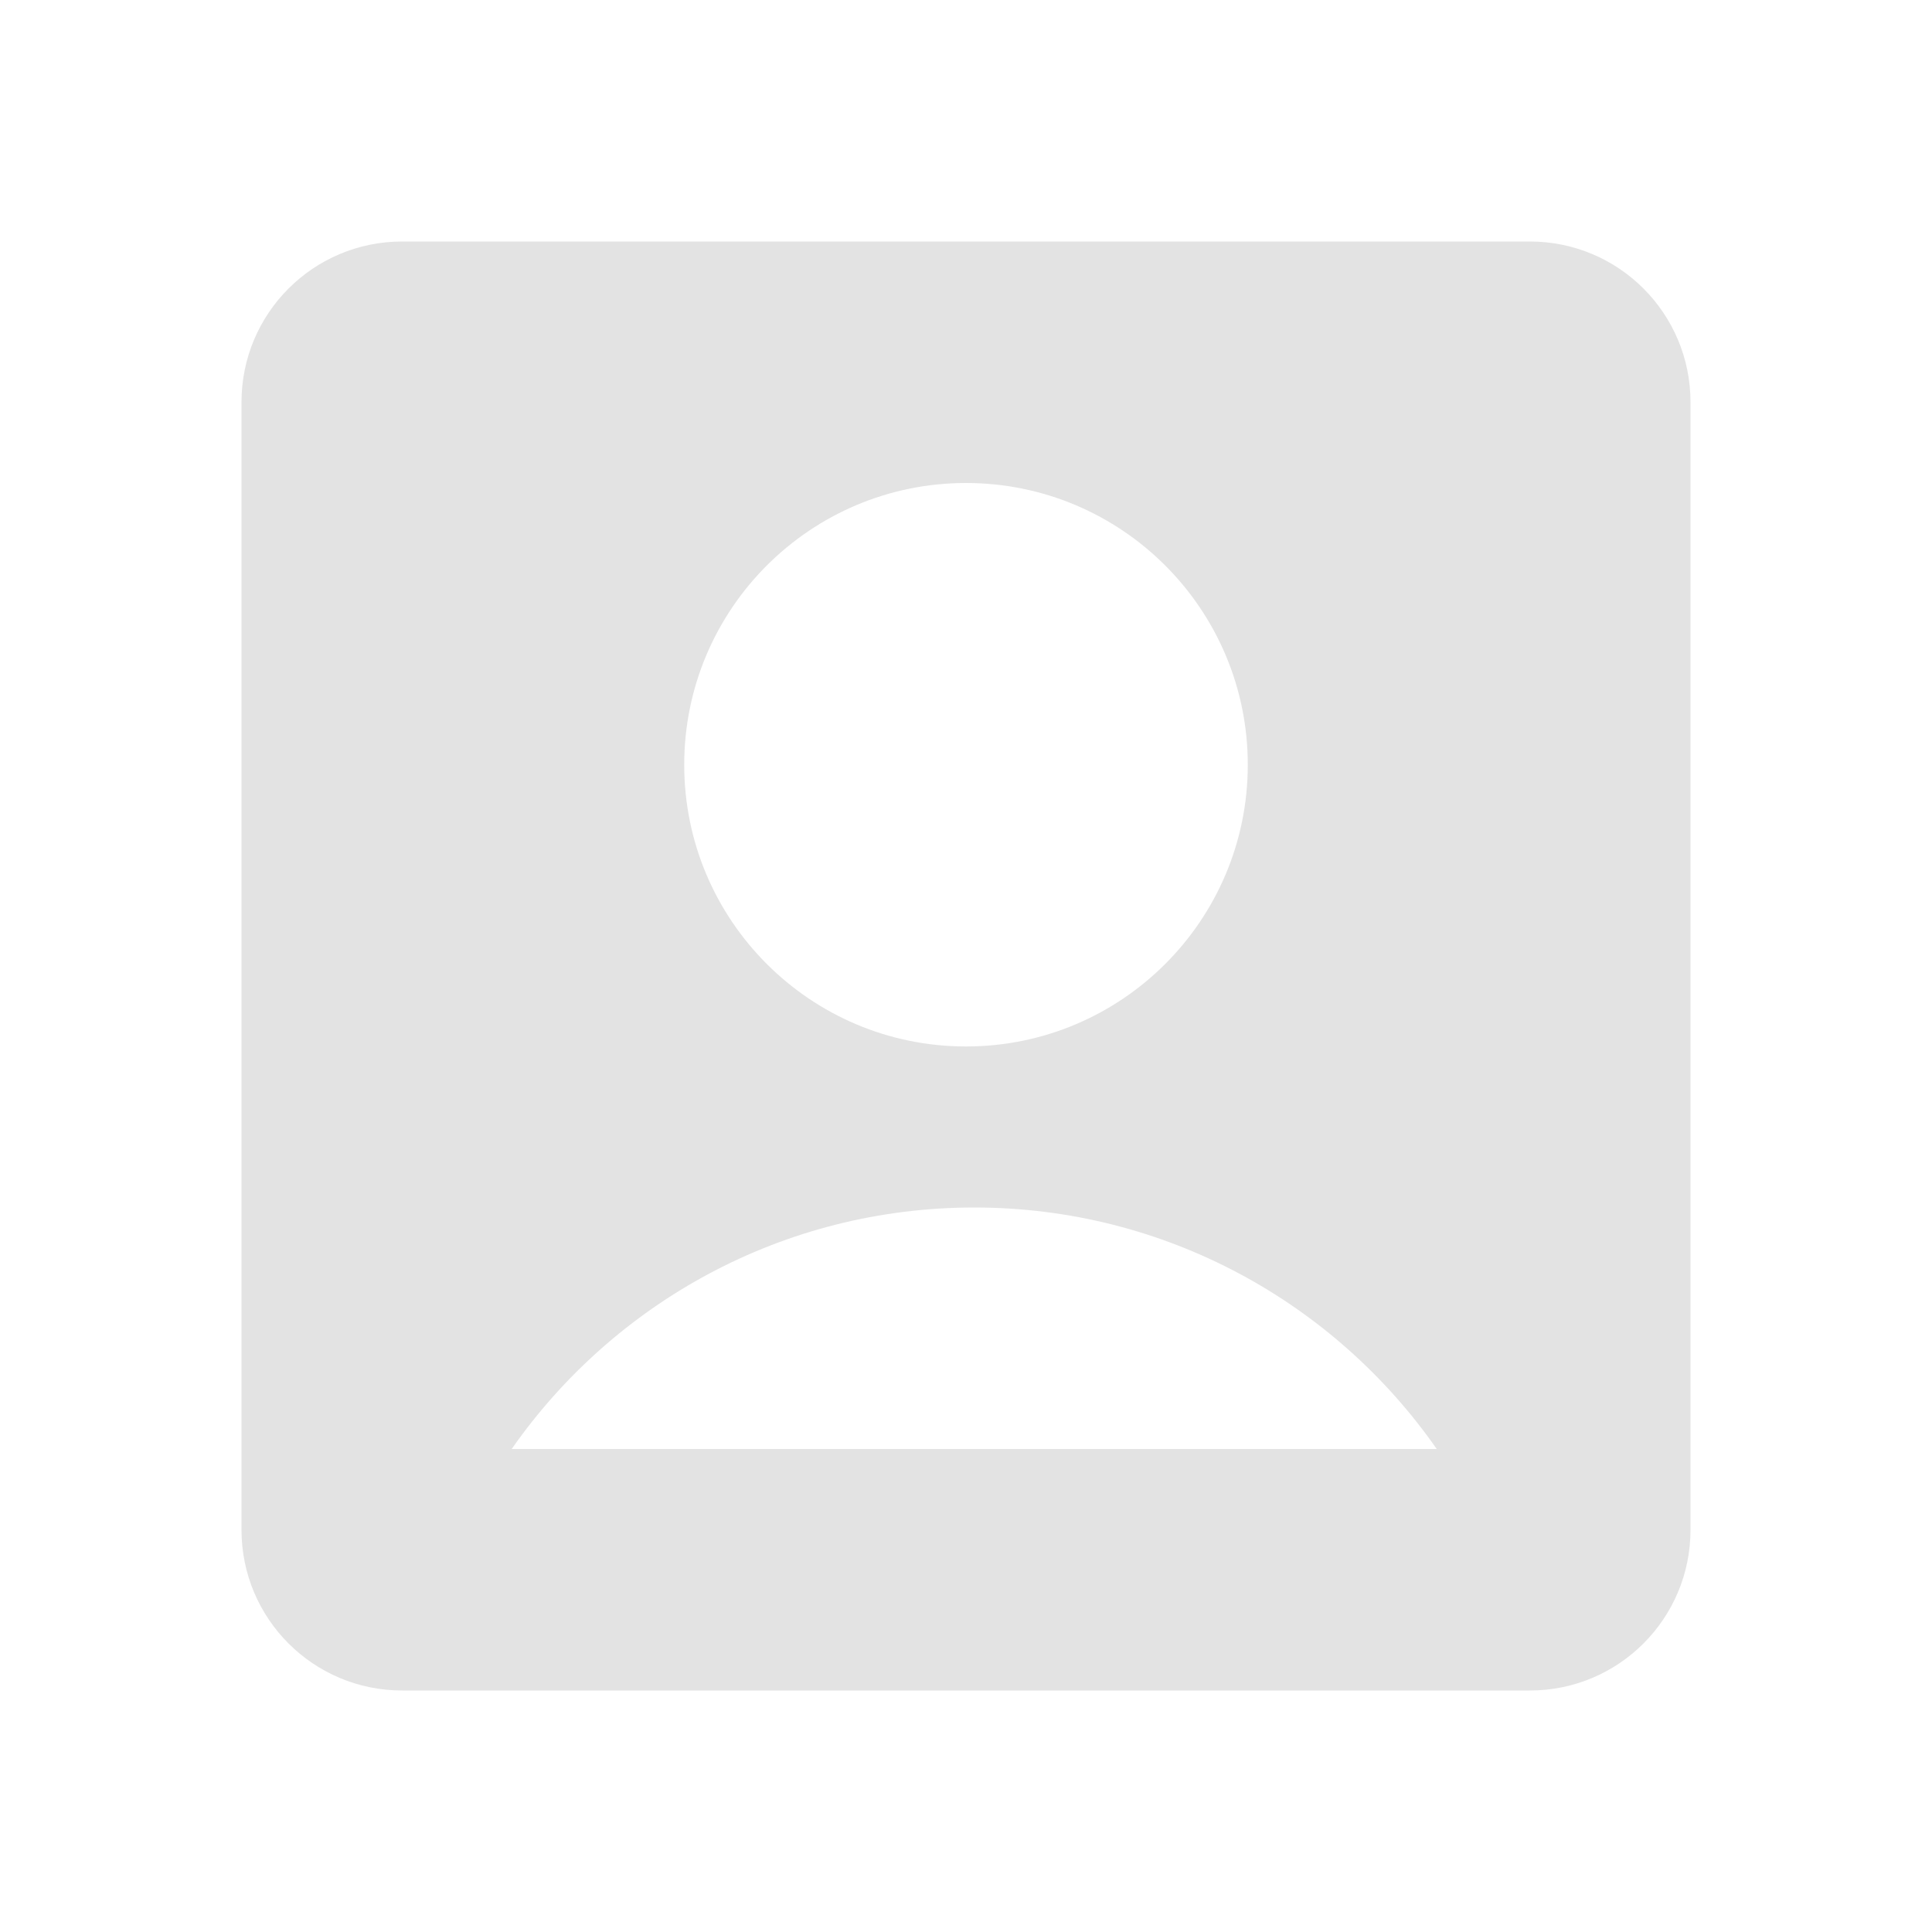 <svg width="20" height="20" viewBox="0 0 20 20" fill="none" xmlns="http://www.w3.org/2000/svg">
<path d="M2.5 4.163C2.5 3.244 3.244 2.5 4.163 2.5H15.837C16.756 2.5 17.5 3.244 17.5 4.163V15.837C17.5 16.756 16.756 17.5 15.837 17.5H4.163C3.244 17.5 2.5 16.756 2.5 15.837V4.163ZM5.297 15H14.873C13.819 13.489 12.067 12.5 10.085 12.5C8.103 12.5 6.352 13.489 5.297 15ZM10 10.833C11.611 10.833 12.917 9.527 12.917 7.917C12.917 6.306 11.611 5 10 5C8.389 5 7.083 6.306 7.083 7.917C7.083 9.527 8.389 10.833 10 10.833Z" fill="#E3E3E3"/>
</svg>
